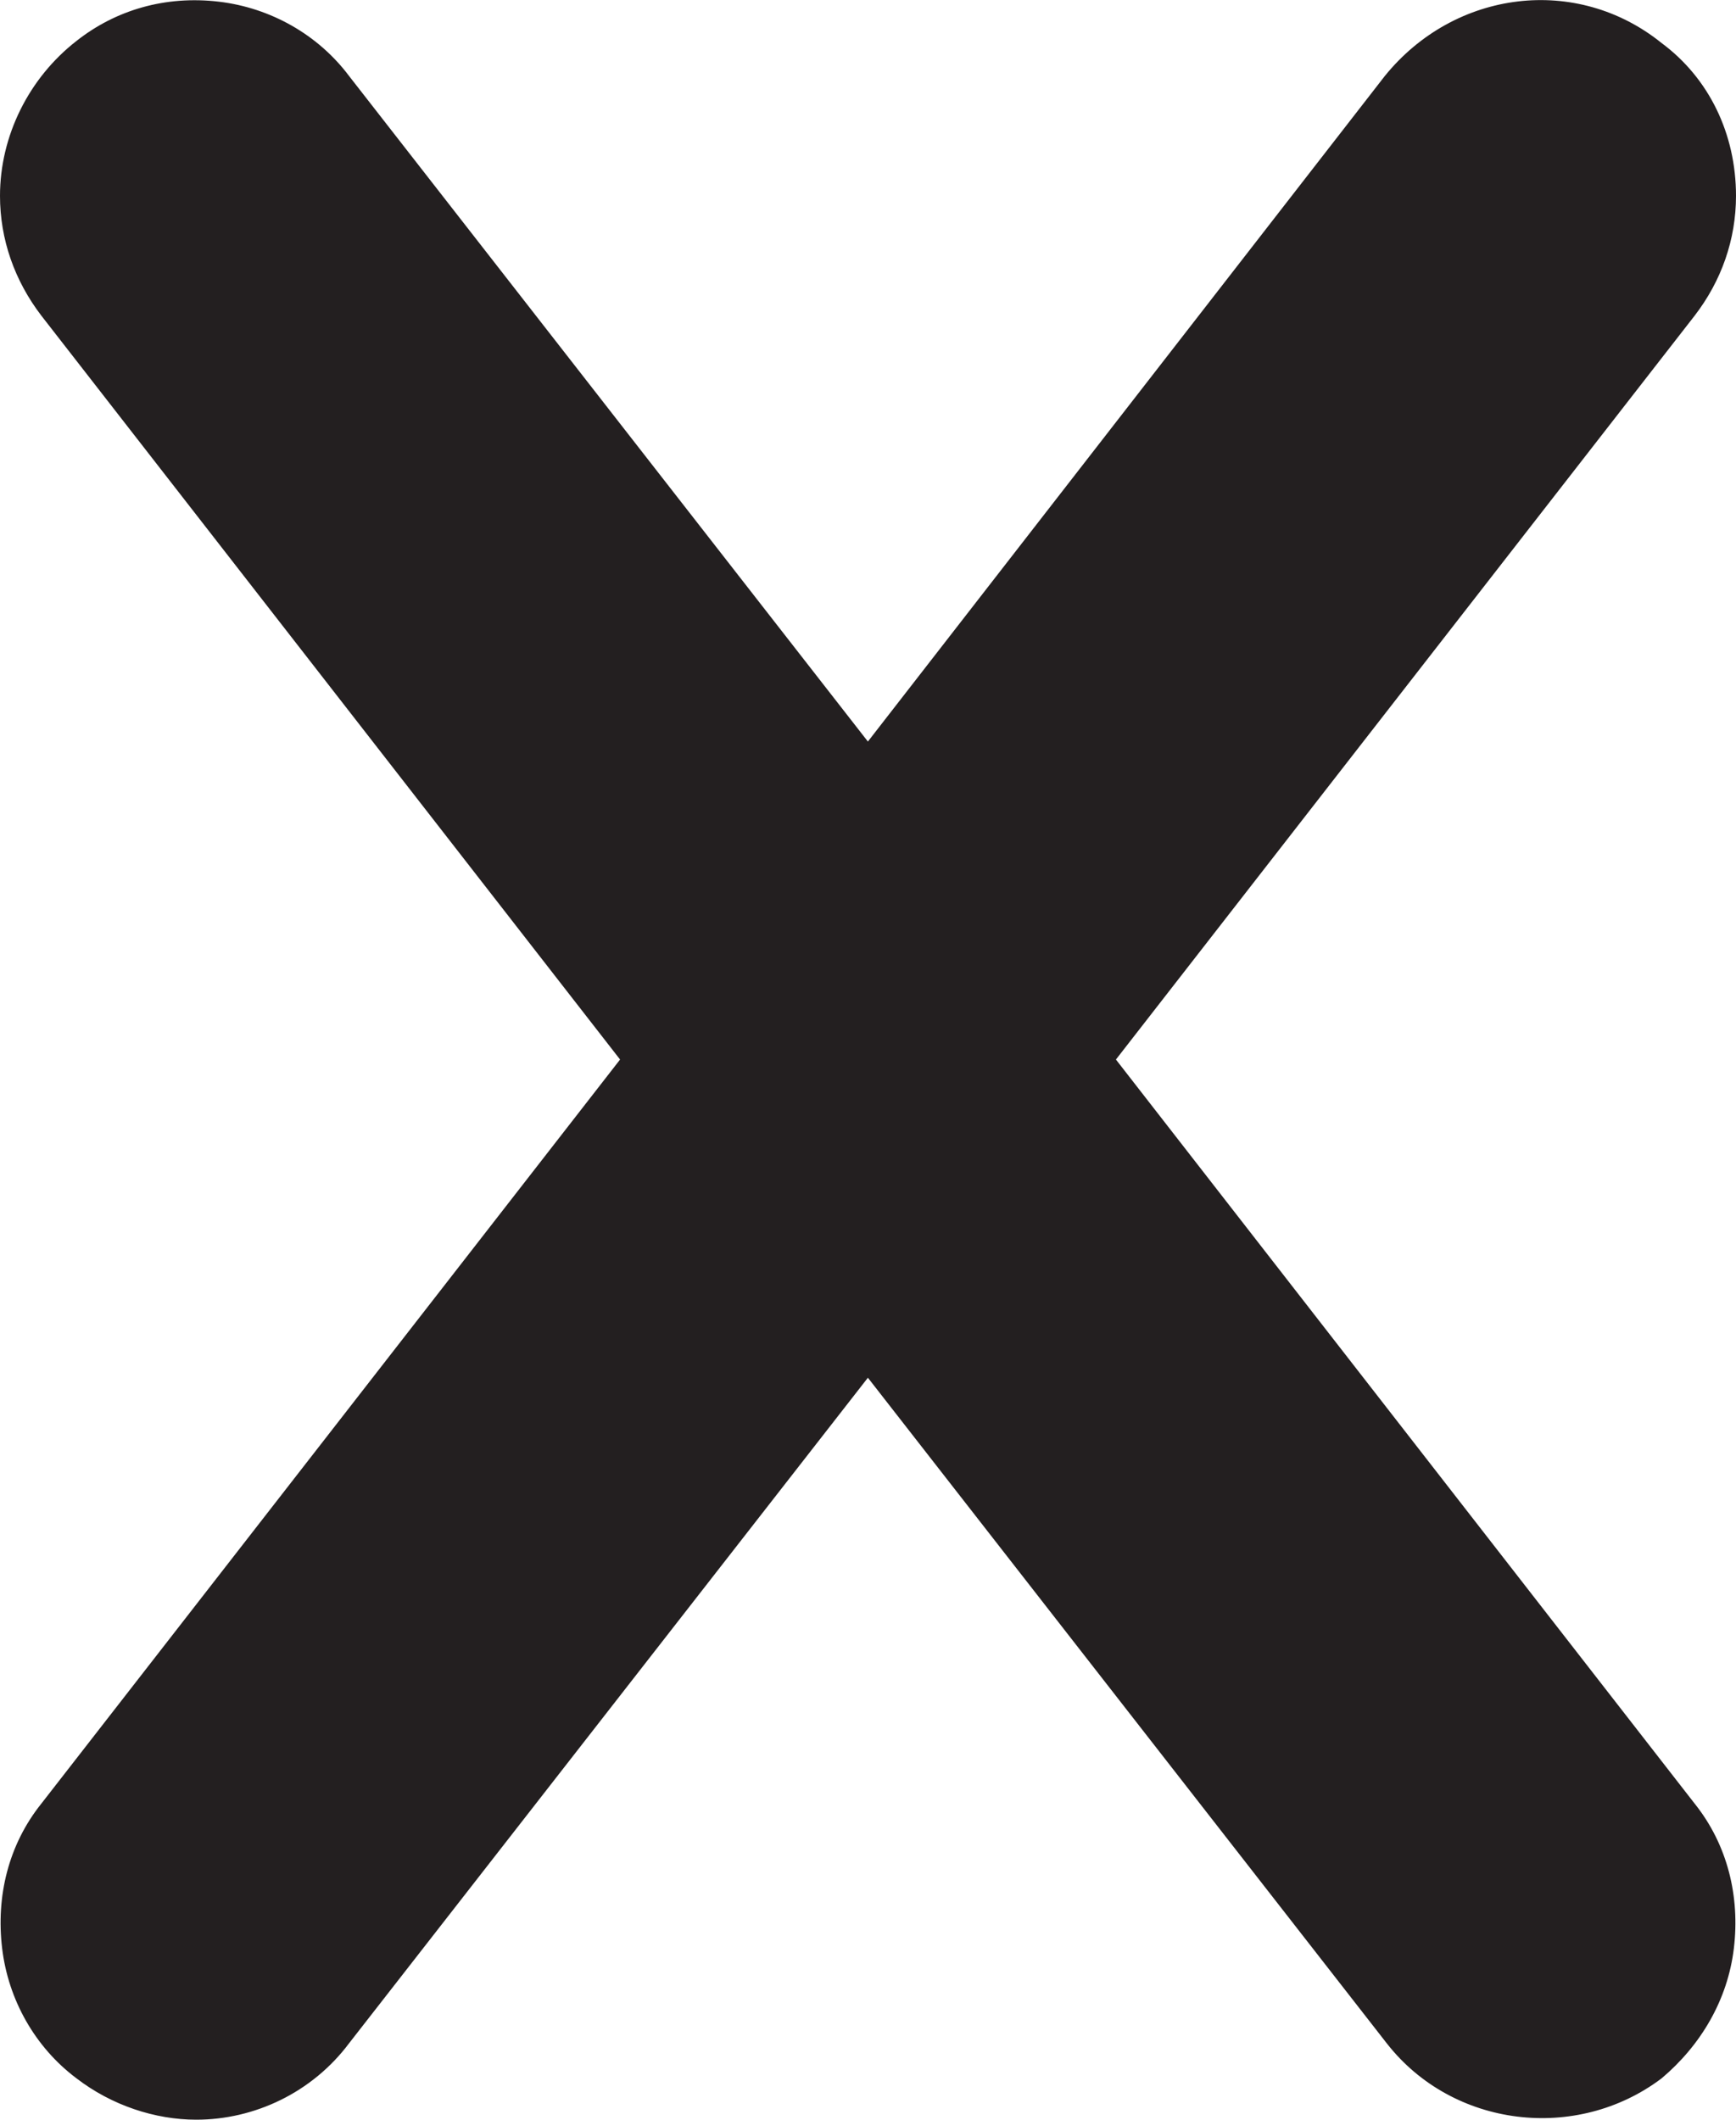 <?xml version="1.0" encoding="UTF-8"?>
<svg id="Layer_2" data-name="Layer 2" xmlns="http://www.w3.org/2000/svg" viewBox="0 0 81.89 100">
  <defs>
    <style>
      .cls-1 {
        fill: #231f20;
      }
    </style>
  </defs>
  <g id="Layer_1-2" data-name="Layer 1">
    <path class="cls-1" d="m79.94,85.08c1.56,1.95,2.14,4.39,1.85,6.82-.29,2.44-1.56,4.58-3.41,6.14-4,3.02-9.85,2.34-12.97-1.66l-24.47-31.39-24.47,31.39c-1.75,2.34-4.48,3.61-7.21,3.61-1.95,0-4-.68-5.65-1.95-1.95-1.46-3.22-3.7-3.51-6.14-.29-2.44.29-4.87,1.85-6.82l27.3-35.1L1.95,14.89c-1.27-1.66-1.95-3.61-1.95-5.65C0,6.41,1.36,3.68,3.61,1.93,5.46.47,7.8-.22,10.33.08c2.44.29,4.68,1.56,6.14,3.51l24.47,31.39L65.32,3.59c3.31-4.09,9.07-4.78,13.06-1.56,2.24,1.66,3.51,4.29,3.51,7.21,0,2.05-.68,4-1.95,5.65l-27.3,35.09,27.3,35.1Z"/>
  </g>
</svg>